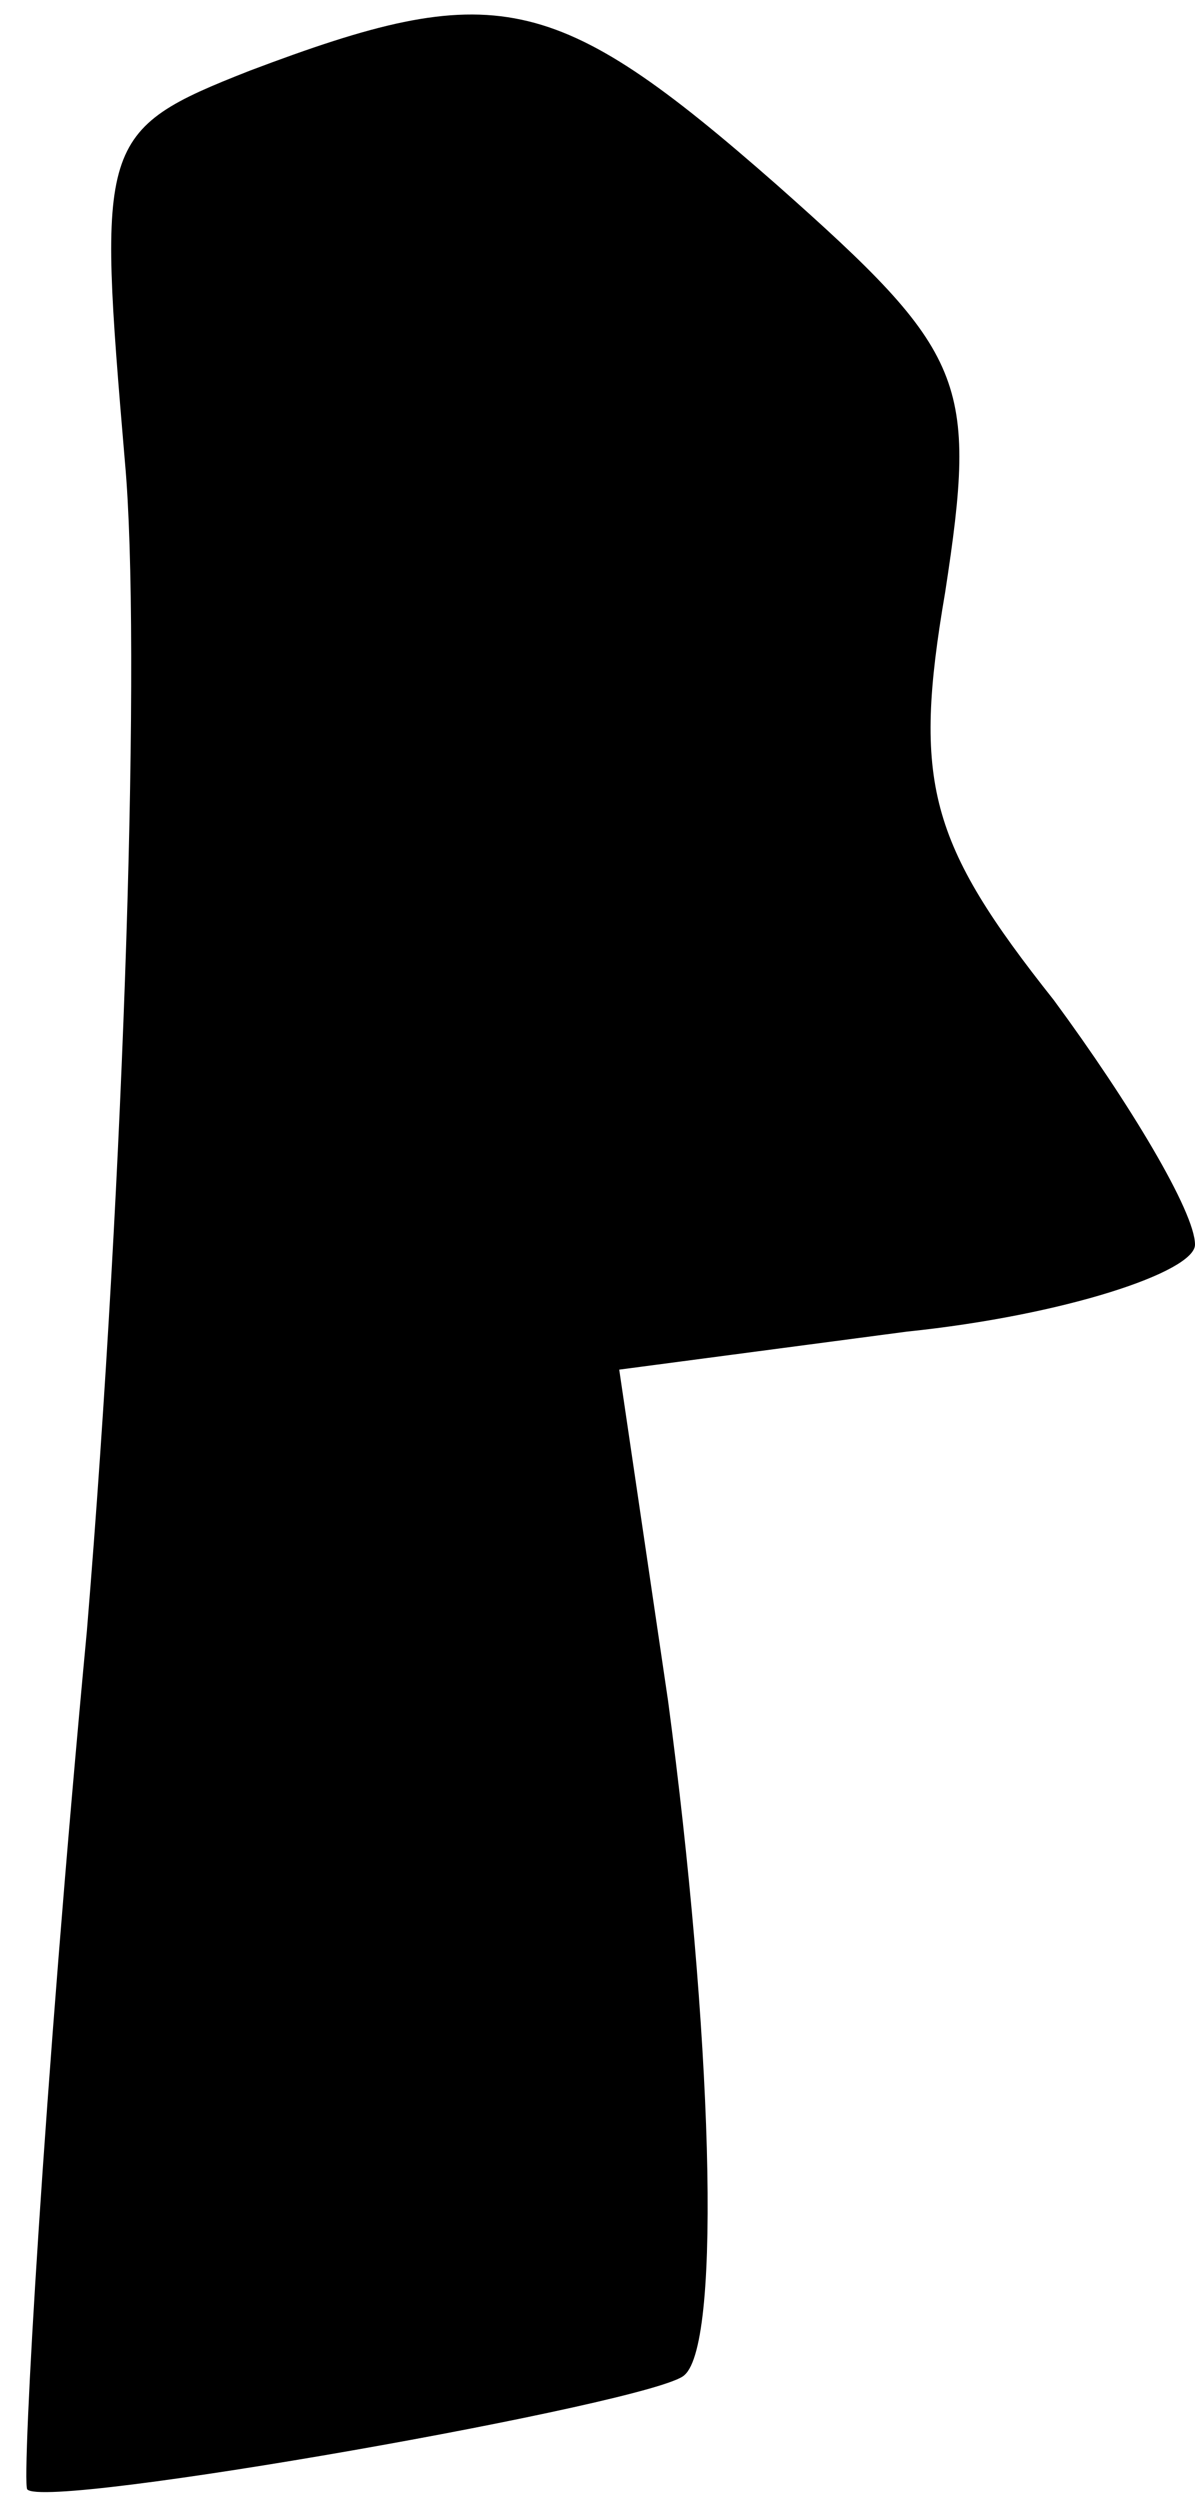 <?xml version="1.0" standalone="no"?>
<!DOCTYPE svg PUBLIC "-//W3C//DTD SVG 20010904//EN"
 "http://www.w3.org/TR/2001/REC-SVG-20010904/DTD/svg10.dtd">
<svg version="1.0" xmlns="http://www.w3.org/2000/svg"
 width="22pt" height="46pt" viewBox="0 0 22 46"
 preserveAspectRatio="xMidYMid meet">
<g transform="translate(0,46) scale(0.1,-0.1)"
fill="#000000" stroke="none">
<path fill="#000000" stroke="none" d="M46 447 c-28 -11 -28 -13 -23 -72 3
-33 0 -130 -7 -215 -8 -85 -12 -156 -11 -158 3 -4 116 16 121 21 7 6 5 64 -3
124 l-9 61 53 7 c29 3 53 11 53 16 0 6 -12 26 -26 45 -23 29 -26 40 -20 75 6
39 4 44 -31 75 -41 36 -52 38 -97 21z"/>
</g>
</svg>
